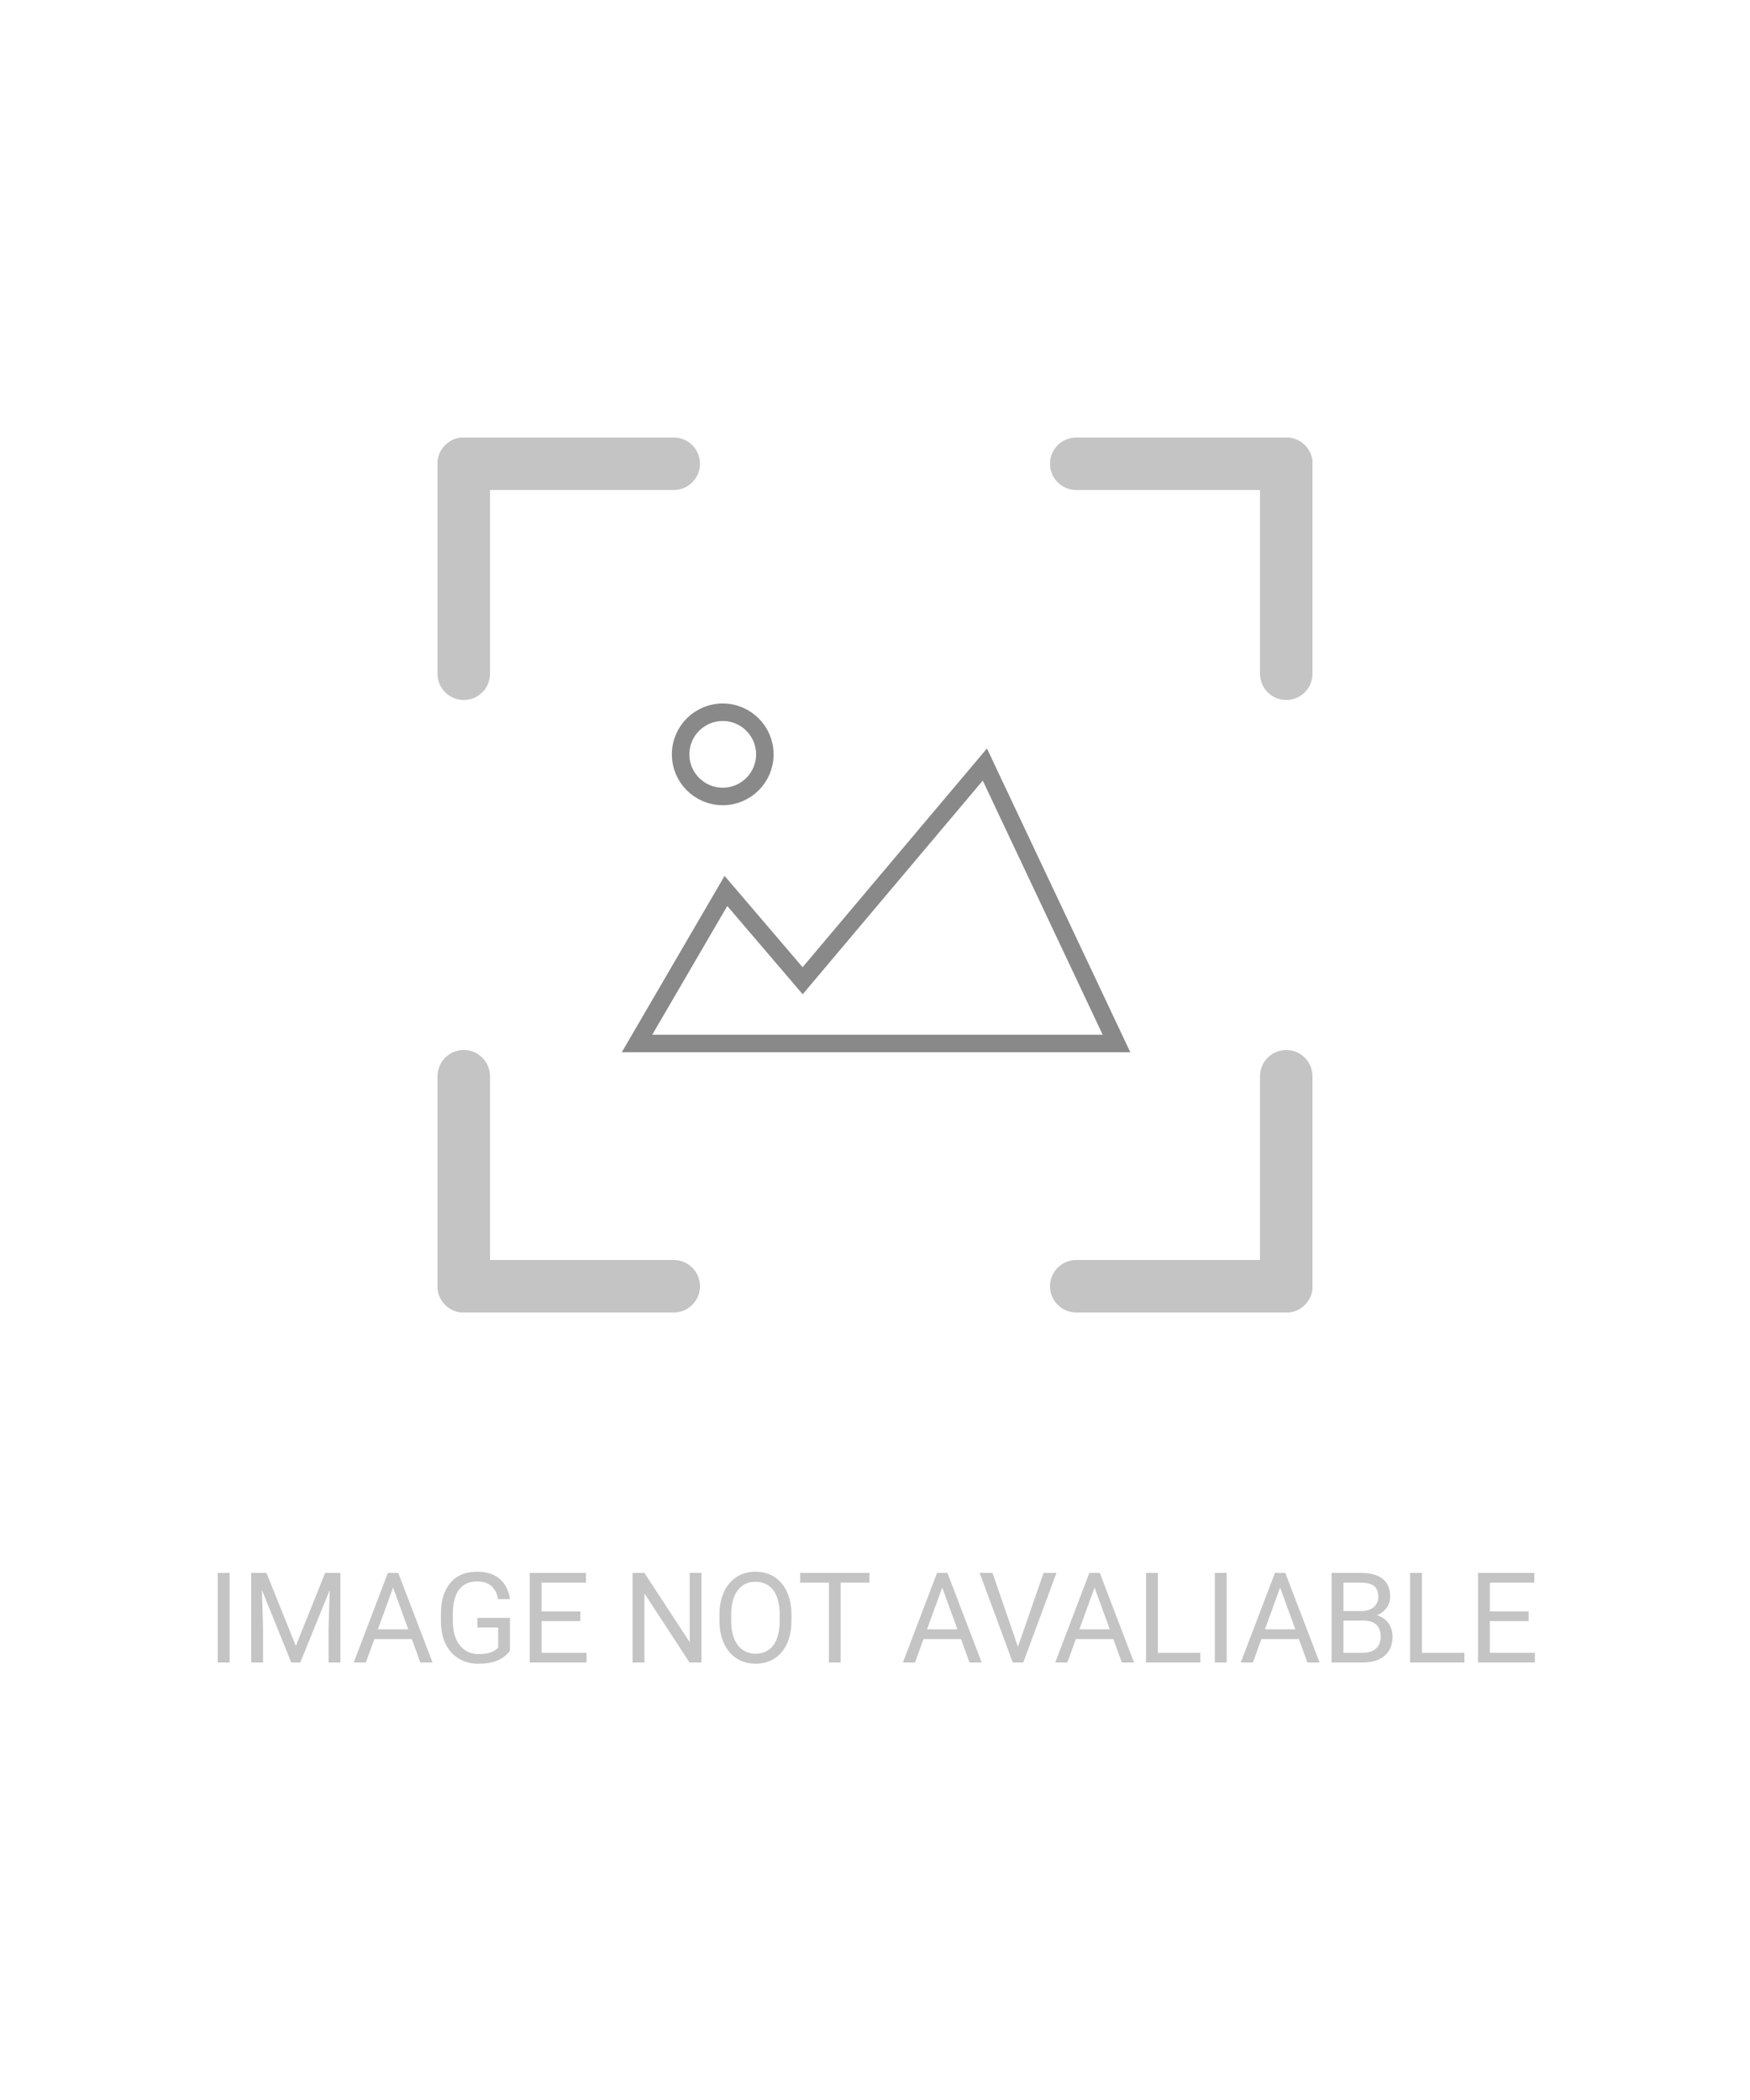 <svg width="500" height="600" viewBox="0 0 500 600" fill="none" xmlns="http://www.w3.org/2000/svg">
<path fill-rule="evenodd" clip-rule="evenodd" d="M125 132.5C125 136.642 128.358 140 132.5 140H192.5C196.642 140 200 136.642 200 132.5C200 128.358 196.642 125 192.5 125H132.5C128.358 125 125 128.358 125 132.5V132.5Z" fill="#C4C4C4"/>
<path fill-rule="evenodd" clip-rule="evenodd" d="M132.5 125C128.358 125 125 128.358 125 132.5L125 192.5C125 196.642 128.358 200 132.5 200C136.642 200 140 196.642 140 192.5L140 132.5C140 128.358 136.642 125 132.5 125V125Z" fill="#C4C4C4"/>
<path fill-rule="evenodd" clip-rule="evenodd" d="M375 367.5C375 363.358 371.642 360 367.5 360L307.5 360C303.358 360 300 363.358 300 367.5C300 371.642 303.358 375 307.5 375L367.5 375C371.642 375 375 371.642 375 367.5V367.5Z" fill="#C4C4C4"/>
<path fill-rule="evenodd" clip-rule="evenodd" d="M367.5 375C371.642 375 375 371.642 375 367.5L375 307.5C375 303.358 371.642 300 367.5 300C363.358 300 360 303.358 360 307.5L360 367.5C360 371.642 363.358 375 367.5 375V375Z" fill="#C4C4C4"/>
<path fill-rule="evenodd" clip-rule="evenodd" d="M132.5 375C136.642 375 140 371.642 140 367.5L140 307.5C140 303.358 136.642 300 132.5 300C128.358 300 125 303.358 125 307.5L125 367.5C125 371.642 128.358 375 132.5 375V375Z" fill="#C4C4C4"/>
<path fill-rule="evenodd" clip-rule="evenodd" d="M125 367.5C125 371.642 128.358 375 132.5 375H192.5C196.642 375 200 371.642 200 367.5C200 363.358 196.642 360 192.5 360H132.5C128.358 360 125 363.358 125 367.5V367.5Z" fill="#C4C4C4"/>
<path fill-rule="evenodd" clip-rule="evenodd" d="M367.5 125C363.358 125 360 128.358 360 132.5L360 192.5C360 196.642 363.358 200 367.5 200C371.642 200 375 196.642 375 192.5L375 132.5C375 128.358 371.642 125 367.5 125V125Z" fill="#C4C4C4"/>
<path fill-rule="evenodd" clip-rule="evenodd" d="M375 132.5C375 128.358 371.642 125 367.5 125L307.5 125C303.358 125 300 128.358 300 132.5C300 136.642 303.358 140 307.5 140L367.5 140C371.642 140 375 136.642 375 132.5V132.5Z" fill="#C4C4C4"/>
<path d="M182 298.145L207.407 254.555L229.327 280.211L281.387 218.436L319 298.145H182Z" stroke="#898989" stroke-width="5"/>
<circle cx="206.494" cy="215.53" r="12.03" stroke="#898989" stroke-width="5"/>
<path d="M65.609 449.406V475H62.217V449.406H65.609ZM72.852 449.406H76.139L84.523 470.271L92.891 449.406H96.195L85.789 475H83.223L72.852 449.406ZM71.779 449.406H74.68L75.154 465.016V475H71.779V449.406ZM94.35 449.406H97.25V475H93.875V465.016L94.35 449.406ZM113 451.674L104.527 475H101.064L110.82 449.406H113.053L113 451.674ZM120.102 475L111.611 451.674L111.559 449.406H113.791L123.582 475H120.102ZM119.662 465.525V468.303H105.283V465.525H119.662ZM145.713 462.256V471.625C145.396 472.094 144.893 472.621 144.201 473.207C143.51 473.781 142.555 474.285 141.336 474.719C140.129 475.141 138.57 475.352 136.66 475.352C135.102 475.352 133.666 475.082 132.354 474.543C131.053 473.992 129.922 473.195 128.961 472.152C128.012 471.098 127.273 469.82 126.746 468.32C126.23 466.809 125.973 465.098 125.973 463.188V461.201C125.973 459.291 126.195 457.586 126.641 456.086C127.098 454.586 127.766 453.314 128.645 452.271C129.523 451.217 130.602 450.42 131.879 449.881C133.156 449.33 134.621 449.055 136.273 449.055C138.23 449.055 139.865 449.395 141.178 450.074C142.502 450.742 143.533 451.668 144.271 452.852C145.021 454.035 145.502 455.383 145.713 456.895H142.32C142.168 455.969 141.863 455.125 141.406 454.363C140.961 453.602 140.322 452.992 139.49 452.535C138.658 452.066 137.586 451.832 136.273 451.832C135.09 451.832 134.064 452.049 133.197 452.482C132.33 452.916 131.615 453.537 131.053 454.346C130.49 455.154 130.068 456.133 129.787 457.281C129.518 458.43 129.383 459.725 129.383 461.166V463.188C129.383 464.664 129.553 465.982 129.893 467.143C130.244 468.303 130.742 469.293 131.387 470.113C132.031 470.922 132.799 471.537 133.689 471.959C134.592 472.381 135.588 472.592 136.678 472.592C137.885 472.592 138.863 472.492 139.613 472.293C140.363 472.082 140.949 471.836 141.371 471.555C141.793 471.262 142.115 470.986 142.338 470.729V464.998H136.414V462.256H145.713ZM167.598 472.24V475H154.045V472.24H167.598ZM154.73 449.406V475H151.338V449.406H154.73ZM165.805 460.41V463.17H154.045V460.41H165.805ZM167.422 449.406V452.184H154.045V449.406H167.422ZM200.416 449.406V475H197.006L184.121 455.26V475H180.729V449.406H184.121L197.059 469.199V449.406H200.416ZM226.133 461.395V463.012C226.133 464.934 225.893 466.656 225.412 468.18C224.932 469.703 224.24 470.998 223.338 472.064C222.436 473.131 221.352 473.945 220.086 474.508C218.832 475.07 217.426 475.352 215.867 475.352C214.355 475.352 212.967 475.07 211.701 474.508C210.447 473.945 209.357 473.131 208.432 472.064C207.518 470.998 206.809 469.703 206.305 468.18C205.801 466.656 205.549 464.934 205.549 463.012V461.395C205.549 459.473 205.795 457.756 206.287 456.244C206.791 454.721 207.5 453.426 208.414 452.359C209.328 451.281 210.412 450.461 211.666 449.898C212.932 449.336 214.32 449.055 215.832 449.055C217.391 449.055 218.797 449.336 220.051 449.898C221.316 450.461 222.4 451.281 223.303 452.359C224.217 453.426 224.914 454.721 225.395 456.244C225.887 457.756 226.133 459.473 226.133 461.395ZM222.775 463.012V461.359C222.775 459.836 222.617 458.488 222.301 457.316C221.996 456.145 221.545 455.16 220.947 454.363C220.35 453.566 219.617 452.963 218.75 452.553C217.895 452.143 216.922 451.938 215.832 451.938C214.777 451.938 213.822 452.143 212.967 452.553C212.123 452.963 211.396 453.566 210.787 454.363C210.189 455.16 209.727 456.145 209.398 457.316C209.07 458.488 208.906 459.836 208.906 461.359V463.012C208.906 464.547 209.07 465.906 209.398 467.09C209.727 468.262 210.195 469.252 210.805 470.061C211.426 470.857 212.158 471.461 213.002 471.871C213.857 472.281 214.812 472.486 215.867 472.486C216.969 472.486 217.947 472.281 218.803 471.871C219.658 471.461 220.379 470.857 220.965 470.061C221.562 469.252 222.014 468.262 222.318 467.09C222.623 465.906 222.775 464.547 222.775 463.012ZM240.178 449.406V475H236.838V449.406H240.178ZM248.404 449.406V452.184H228.629V449.406H248.404ZM269.902 451.674L261.43 475H257.967L267.723 449.406H269.955L269.902 451.674ZM277.004 475L268.514 451.674L268.461 449.406H270.693L280.484 475H277.004ZM276.564 465.525V468.303H262.186V465.525H276.564ZM290.627 471.115L298.168 449.406H301.842L292.367 475H289.748L290.627 471.115ZM283.578 449.406L291.049 471.115L291.98 475H289.361L279.904 449.406H283.578ZM313.426 451.674L304.953 475H301.49L311.246 449.406H313.479L313.426 451.674ZM320.527 475L312.037 451.674L311.984 449.406H314.217L324.008 475H320.527ZM320.088 465.525V468.303H305.709V465.525H320.088ZM342.957 472.24V475H330.16V472.24H342.957ZM330.828 449.406V475H327.436V449.406H330.828ZM350.48 449.406V475H347.088V449.406H350.48ZM366.441 451.674L357.969 475H354.506L364.262 449.406H366.494L366.441 451.674ZM373.543 475L365.053 451.674L365 449.406H367.232L377.023 475H373.543ZM373.104 465.525V468.303H358.725V465.525H373.104ZM389.574 463.029H383.088L383.053 460.305H388.941C389.914 460.305 390.764 460.141 391.49 459.812C392.217 459.484 392.779 459.016 393.178 458.406C393.588 457.785 393.793 457.047 393.793 456.191C393.793 455.254 393.611 454.492 393.248 453.906C392.896 453.309 392.352 452.875 391.613 452.605C390.887 452.324 389.961 452.184 388.836 452.184H383.844V475H380.451V449.406H388.836C390.148 449.406 391.32 449.541 392.352 449.811C393.383 450.068 394.256 450.479 394.971 451.041C395.697 451.592 396.248 452.295 396.623 453.15C396.998 454.006 397.186 455.031 397.186 456.227C397.186 457.281 396.916 458.236 396.377 459.092C395.838 459.936 395.088 460.627 394.127 461.166C393.178 461.705 392.064 462.051 390.787 462.203L389.574 463.029ZM389.416 475H381.752L383.668 472.24H389.416C390.494 472.24 391.408 472.053 392.158 471.678C392.92 471.303 393.5 470.775 393.898 470.096C394.297 469.404 394.496 468.59 394.496 467.652C394.496 466.703 394.326 465.883 393.986 465.191C393.646 464.5 393.113 463.967 392.387 463.592C391.66 463.217 390.723 463.029 389.574 463.029H384.74L384.775 460.305H391.385L392.105 461.289C393.336 461.395 394.379 461.746 395.234 462.344C396.09 462.93 396.74 463.68 397.186 464.594C397.643 465.508 397.871 466.516 397.871 467.617C397.871 469.211 397.52 470.559 396.816 471.66C396.125 472.75 395.146 473.582 393.881 474.156C392.615 474.719 391.127 475 389.416 475ZM418.402 472.24V475H405.605V472.24H418.402ZM406.273 449.406V475H402.881V449.406H406.273ZM438.547 472.24V475H424.994V472.24H438.547ZM425.68 449.406V475H422.287V449.406H425.68ZM436.754 460.41V463.17H424.994V460.41H436.754ZM438.371 449.406V452.184H424.994V449.406H438.371Z" fill="#C4C4C4"/>
</svg>
